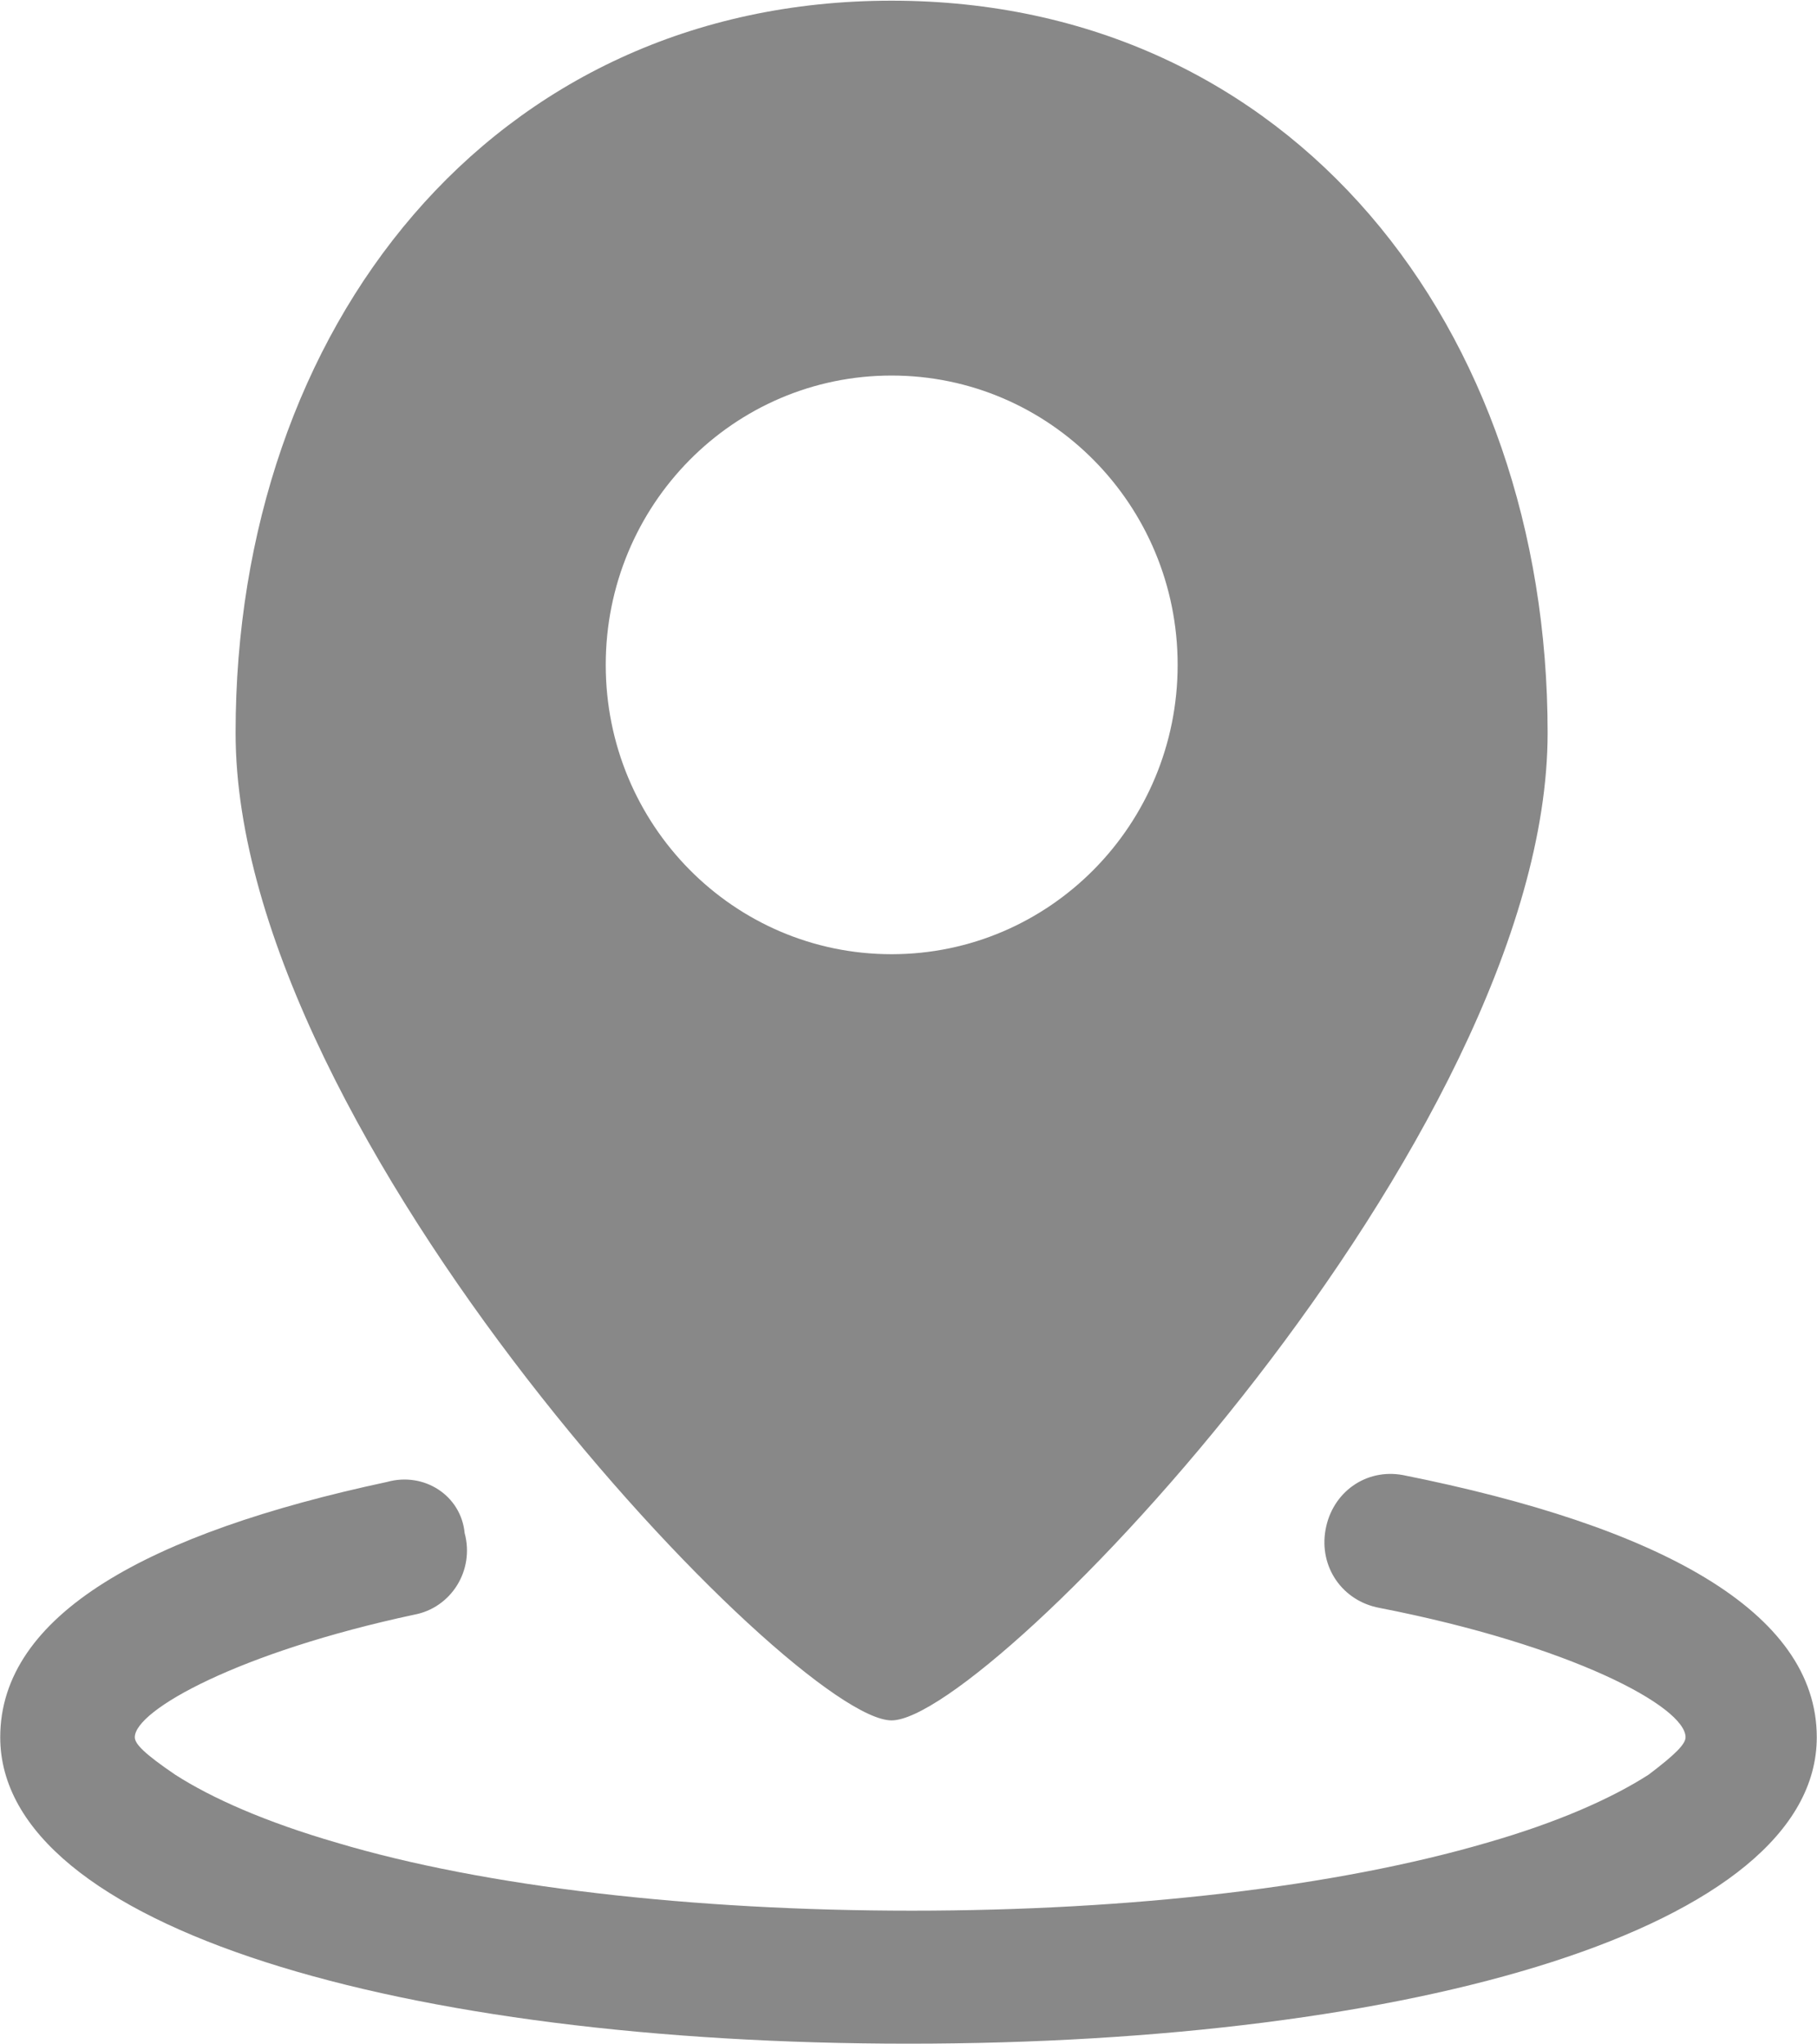 <?xml version="1.0" encoding="UTF-8"?>
<svg width="32px" height="36px" viewBox="0 0 32 36" version="1.1" xmlns="http://www.w3.org/2000/svg" xmlns:xlink="http://www.w3.org/1999/xlink">
    <!-- Generator: Sketch 47.1 (45422) - http://www.bohemiancoding.com/sketch -->
    <title>icon_adress</title>
    <desc>Created with Sketch.</desc>
    <defs></defs>
    <g id="Page-1" stroke="none" stroke-width="1" fill="none" fill-rule="evenodd">
        <g id="我的企业" transform="translate(-33, -1731)" fill-rule="nonzero" fill="#888888">
            <g id="表单/选择/多行列表-" transform="translate(0, 1705)">
                <g id="列表一" transform="translate(1, 0)">
                    <g id="地址" transform="translate(32, 26)">
                        <path d="M15.702,0.012 C8.651,0.012 4.149,5.77 4.149,12.905 C4.149,20.041 13.983,30.295 15.702,30.295 C17.421,30.295 27.256,20.041 27.256,12.905 C27.256,5.77 22.753,0.012 15.702,0.012 Z M15.702,16.803 C12.919,16.803 10.668,14.525 10.668,11.708 C10.668,8.892 12.919,6.613 15.702,6.613 C18.485,6.613 20.74,8.892 20.74,11.708 C20.74,14.521 18.489,16.803 15.702,16.803 Z M6.817,26.096 C2.608,26.996 0.004,28.434 0.004,30.592 C0.004,33.951 7.115,35.988 16,35.988 C24.889,35.988 31.996,33.951 31.996,30.592 C31.996,28.374 29.213,26.875 24.707,25.975 C24.056,25.855 23.464,26.277 23.345,26.936 C23.226,27.595 23.643,28.193 24.294,28.314 C27.672,28.973 29.685,30.054 29.685,30.592 C29.685,30.712 29.507,30.893 29.034,31.251 C28.383,31.669 27.434,32.091 26.192,32.448 C23.524,33.228 19.911,33.646 16.06,33.646 C12.208,33.646 8.536,33.228 5.928,32.448 C4.685,32.087 3.736,31.669 3.085,31.251 C2.553,30.889 2.374,30.712 2.374,30.592 C2.374,30.114 4.212,29.093 7.293,28.434 C7.944,28.314 8.361,27.655 8.183,26.996 C8.119,26.333 7.468,25.915 6.817,26.096 L6.817,26.096 Z" id="icon_adress"></path>
                    </g>
                </g>
            </g>
        </g>
    </g>
</svg>